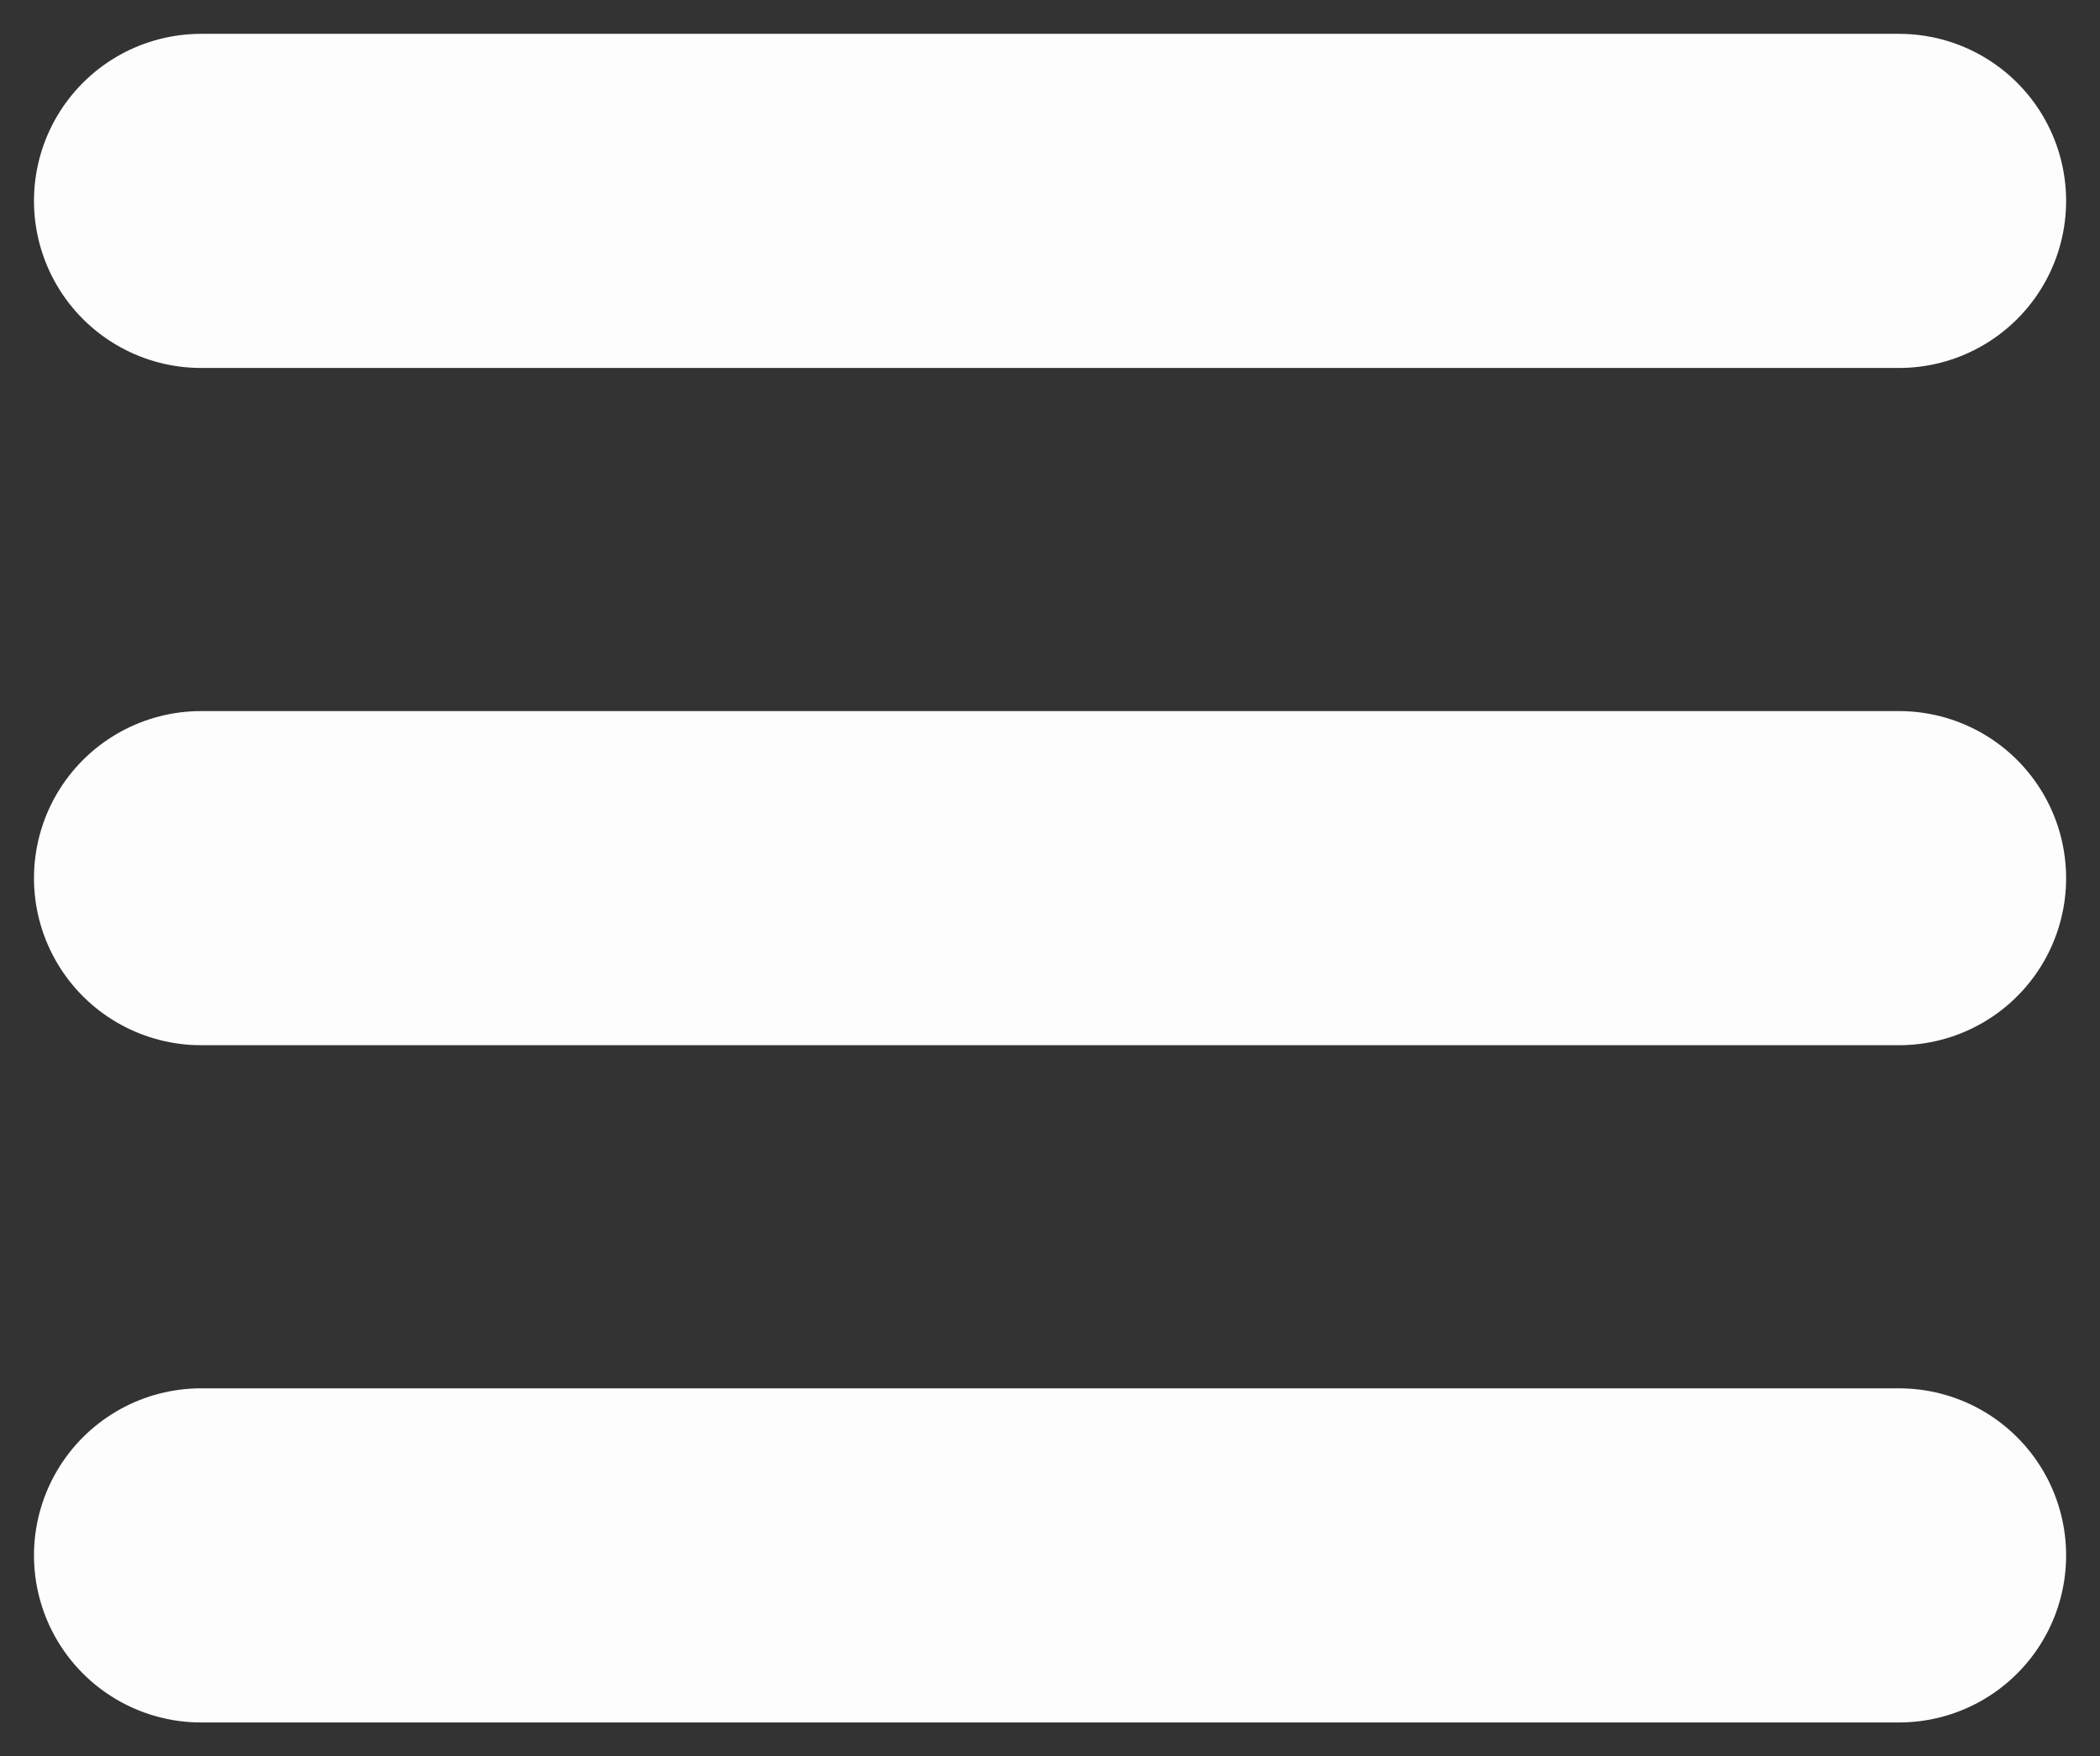 <?xml version="1.0" encoding="UTF-8" standalone="no"?>
<!-- Created with Inkscape (http://www.inkscape.org/) -->
<svg xmlns:dc="http://purl.org/dc/elements/1.1/" xmlns:cc="http://creativecommons.org/ns#" xmlns:rdf="http://www.w3.org/1999/02/22-rdf-syntax-ns#" xmlns:svg="http://www.w3.org/2000/svg" xmlns="http://www.w3.org/2000/svg" xmlns:sodipodi="http://sodipodi.sourceforge.net/DTD/sodipodi-0.dtd" xmlns:inkscape="http://www.inkscape.org/namespaces/inkscape" width="310" height="259.344" id="svg2" version="1.1" inkscape:version="0.48.4 r9939" sodipodi:docname="New document 1" fill="#fdfdfd">
  <rect width="100%" height="100%" fill="#333333" stroke="none"/>
  <title id="title3842">Hamburger (Menu) Icon</title>
  <defs id="defs4"/>
  <sodipodi:namedview id="base" pagecolor="#ffffff" bordercolor="#666666" borderopacity="1.0" inkscape:pageopacity="0.0" inkscape:pageshadow="2" inkscape:zoom="0.54" inkscape:cx="358.20459" inkscape:cy="473.54108" inkscape:document-units="px" inkscape:current-layer="layer1" showgrid="false" showborder="true" inkscape:showpageshadow="false" fit-margin-top="5" fit-margin-right="5" fit-margin-bottom="5" fit-margin-left="5" inkscape:window-width="1378" inkscape:window-height="882" inkscape:window-x="208" inkscape:window-y="58" inkscape:window-maximized="0"/>
  <g inkscape:label="Layer 1" inkscape:groupmode="layer" id="layer1" transform="translate(10.016,-803.031)">
    <g id="g3837">
      <path inkscape:connector-curvature="0" id="path3785-0" d="m 19.668,1032.694 250.646,0 0,0" style="fill: #fdfdfd;stroke: #fdfdfd;stroke-width:49.336;stroke-linecap:round;stroke-linejoin:miter;stroke-miterlimit:4;stroke-opacity:1;stroke-dasharray:none"/>
      <path inkscape:connector-curvature="0" id="path3785-0-9" d="m 19.668,932.694 250.646,0 0,0" style="fill: #fdfdfd;stroke: #fdfdfd;stroke-width:49.336;stroke-linecap:round;stroke-linejoin:miter;stroke-miterlimit:4;stroke-opacity:1;stroke-dasharray:none"/>
      <path inkscape:connector-curvature="0" id="path3785-0-4" d="m 19.668,832.694 250.646,0 0,0" style="fill: #fdfdfd;stroke: #fdfdfd;stroke-width:49.336;stroke-linecap:round;stroke-linejoin:miter;stroke-miterlimit:4;stroke-opacity:1;stroke-dasharray:none"/>
    </g>
  </g>
</svg>
